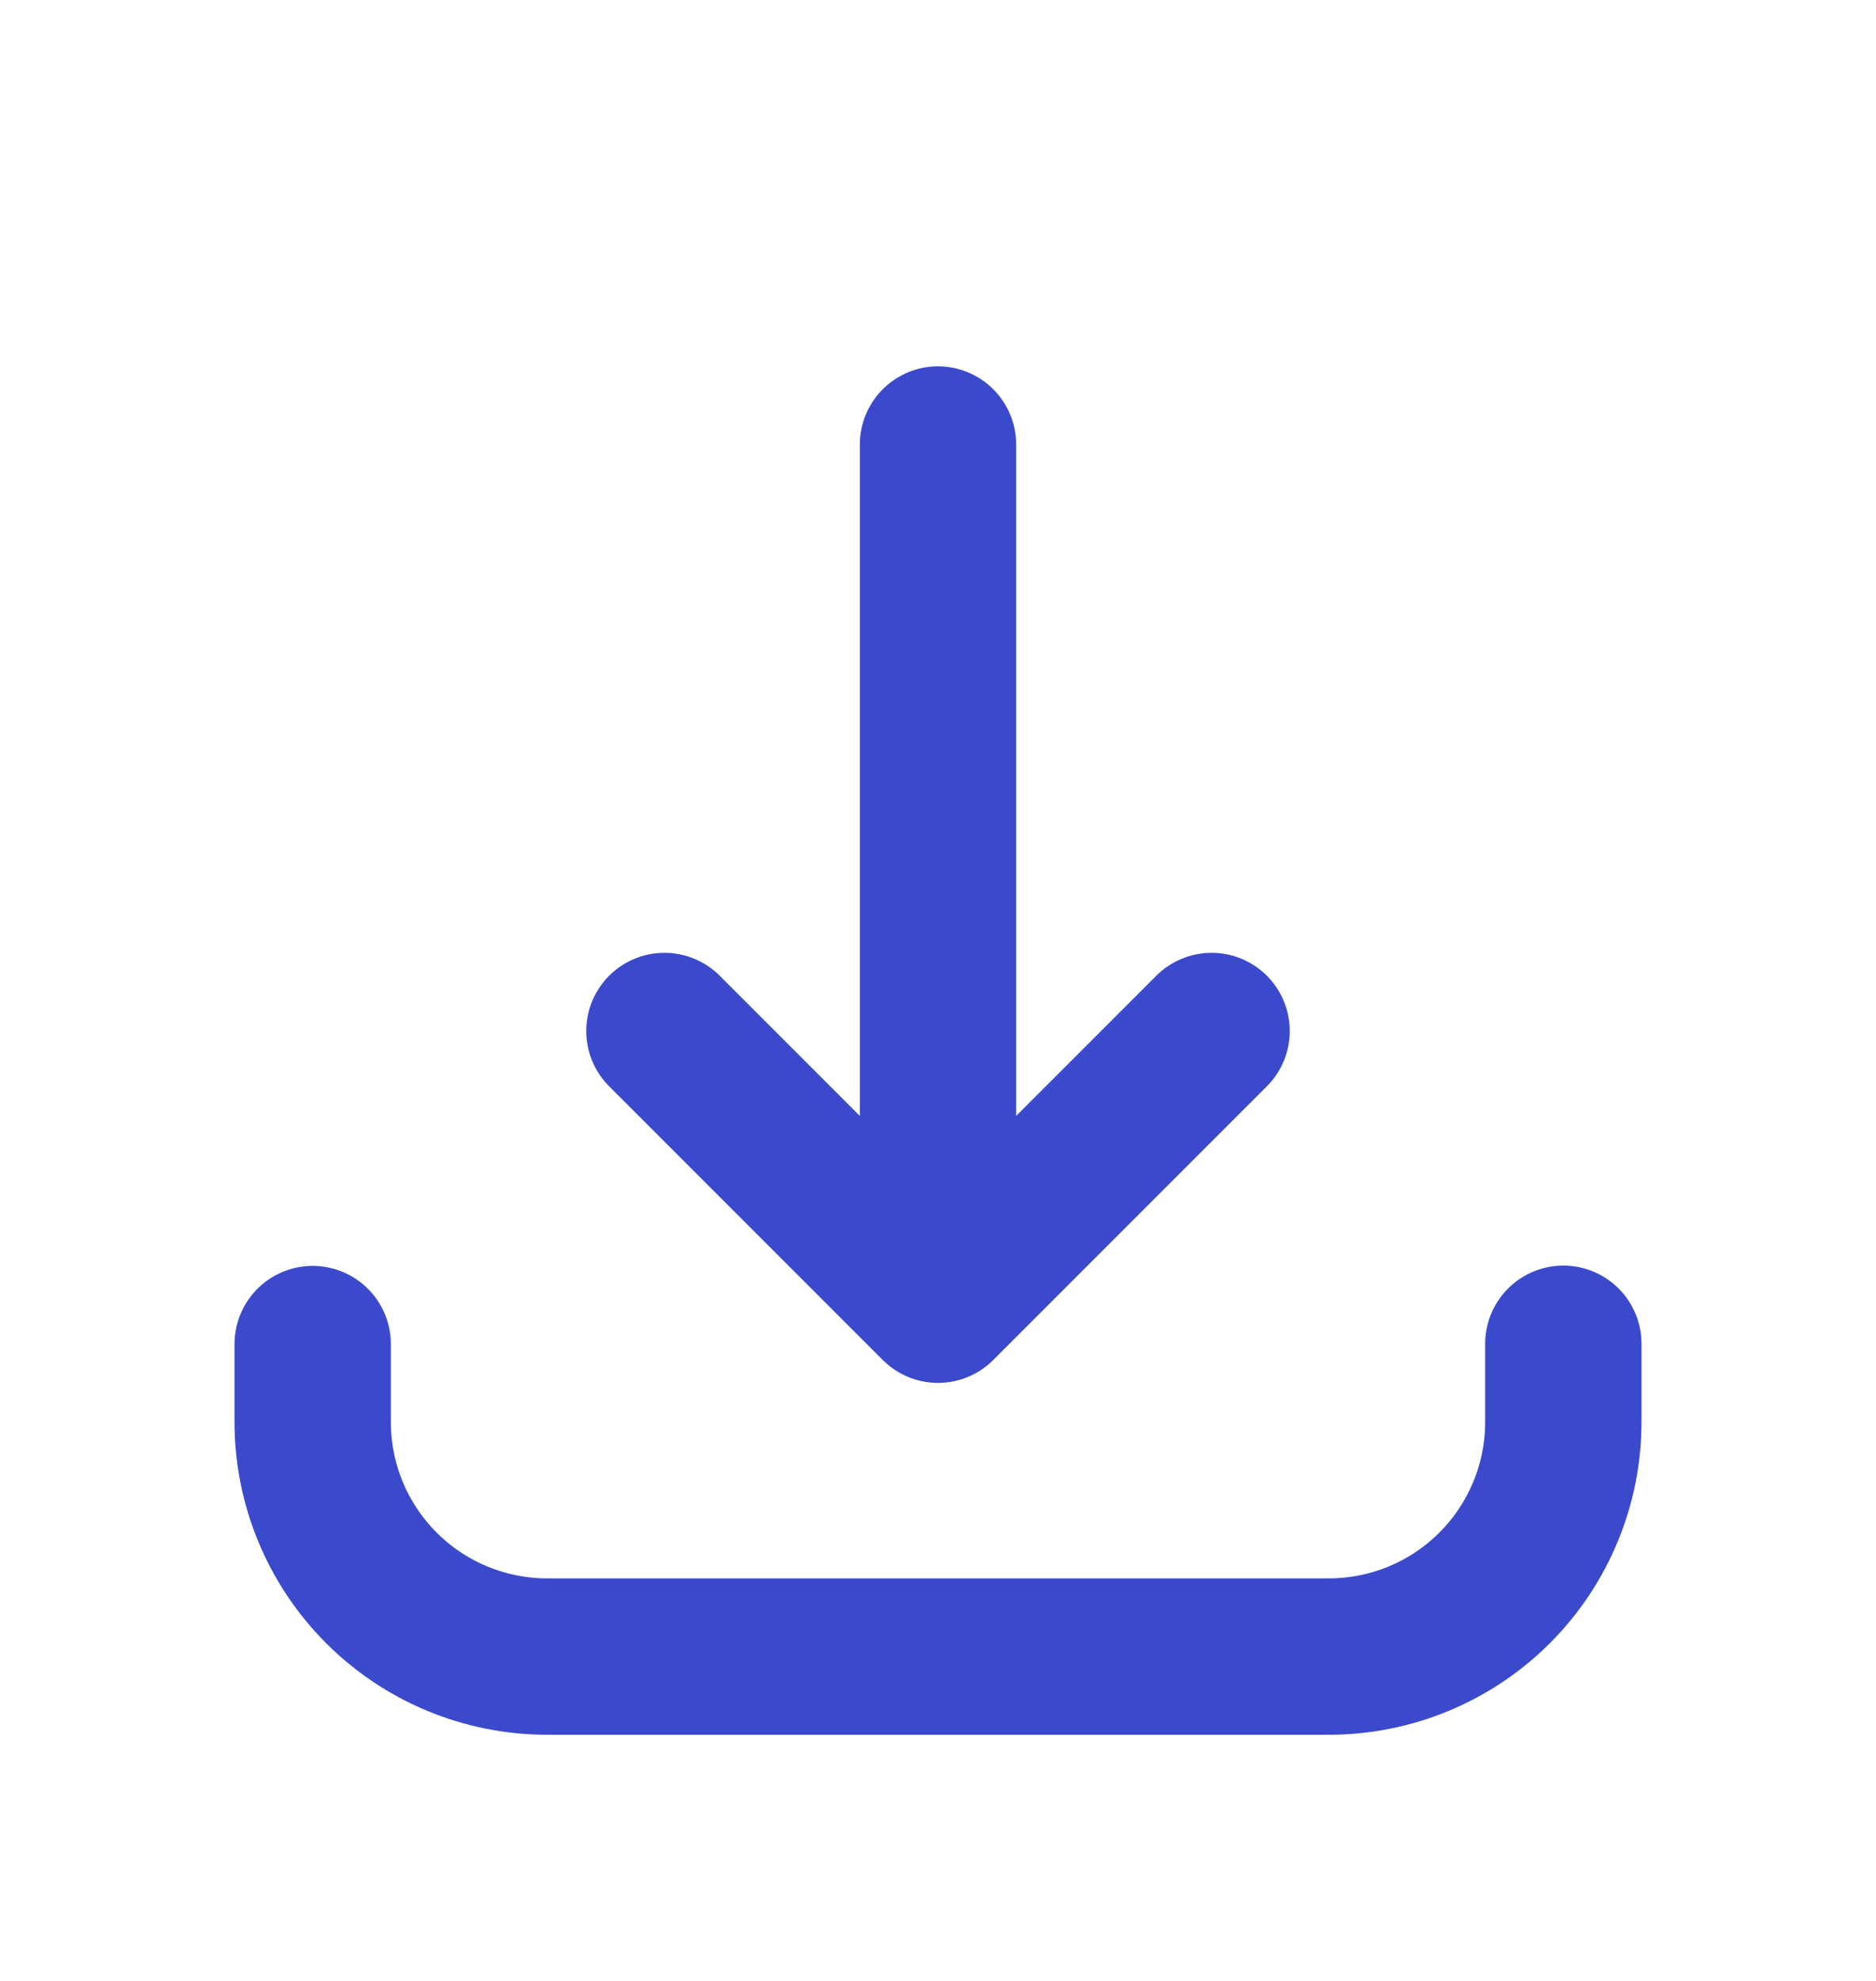 <svg width="18" height="19" viewBox="0 0 18 19" fill="none" xmlns="http://www.w3.org/2000/svg">
<path d="M3 12.892V13.639C3 14.235 3.237 14.808 3.659 15.23C4.081 15.652 4.653 15.889 5.25 15.889H12.75C13.347 15.889 13.919 15.652 14.341 15.23C14.763 14.808 15 14.235 15 13.639V12.889M9 4.264V12.514M9 12.514L11.625 9.889M9 12.514L6.375 9.889" stroke="#3B4ACC" stroke-width="1.5" stroke-linecap="round" stroke-linejoin="round"/>
</svg>
